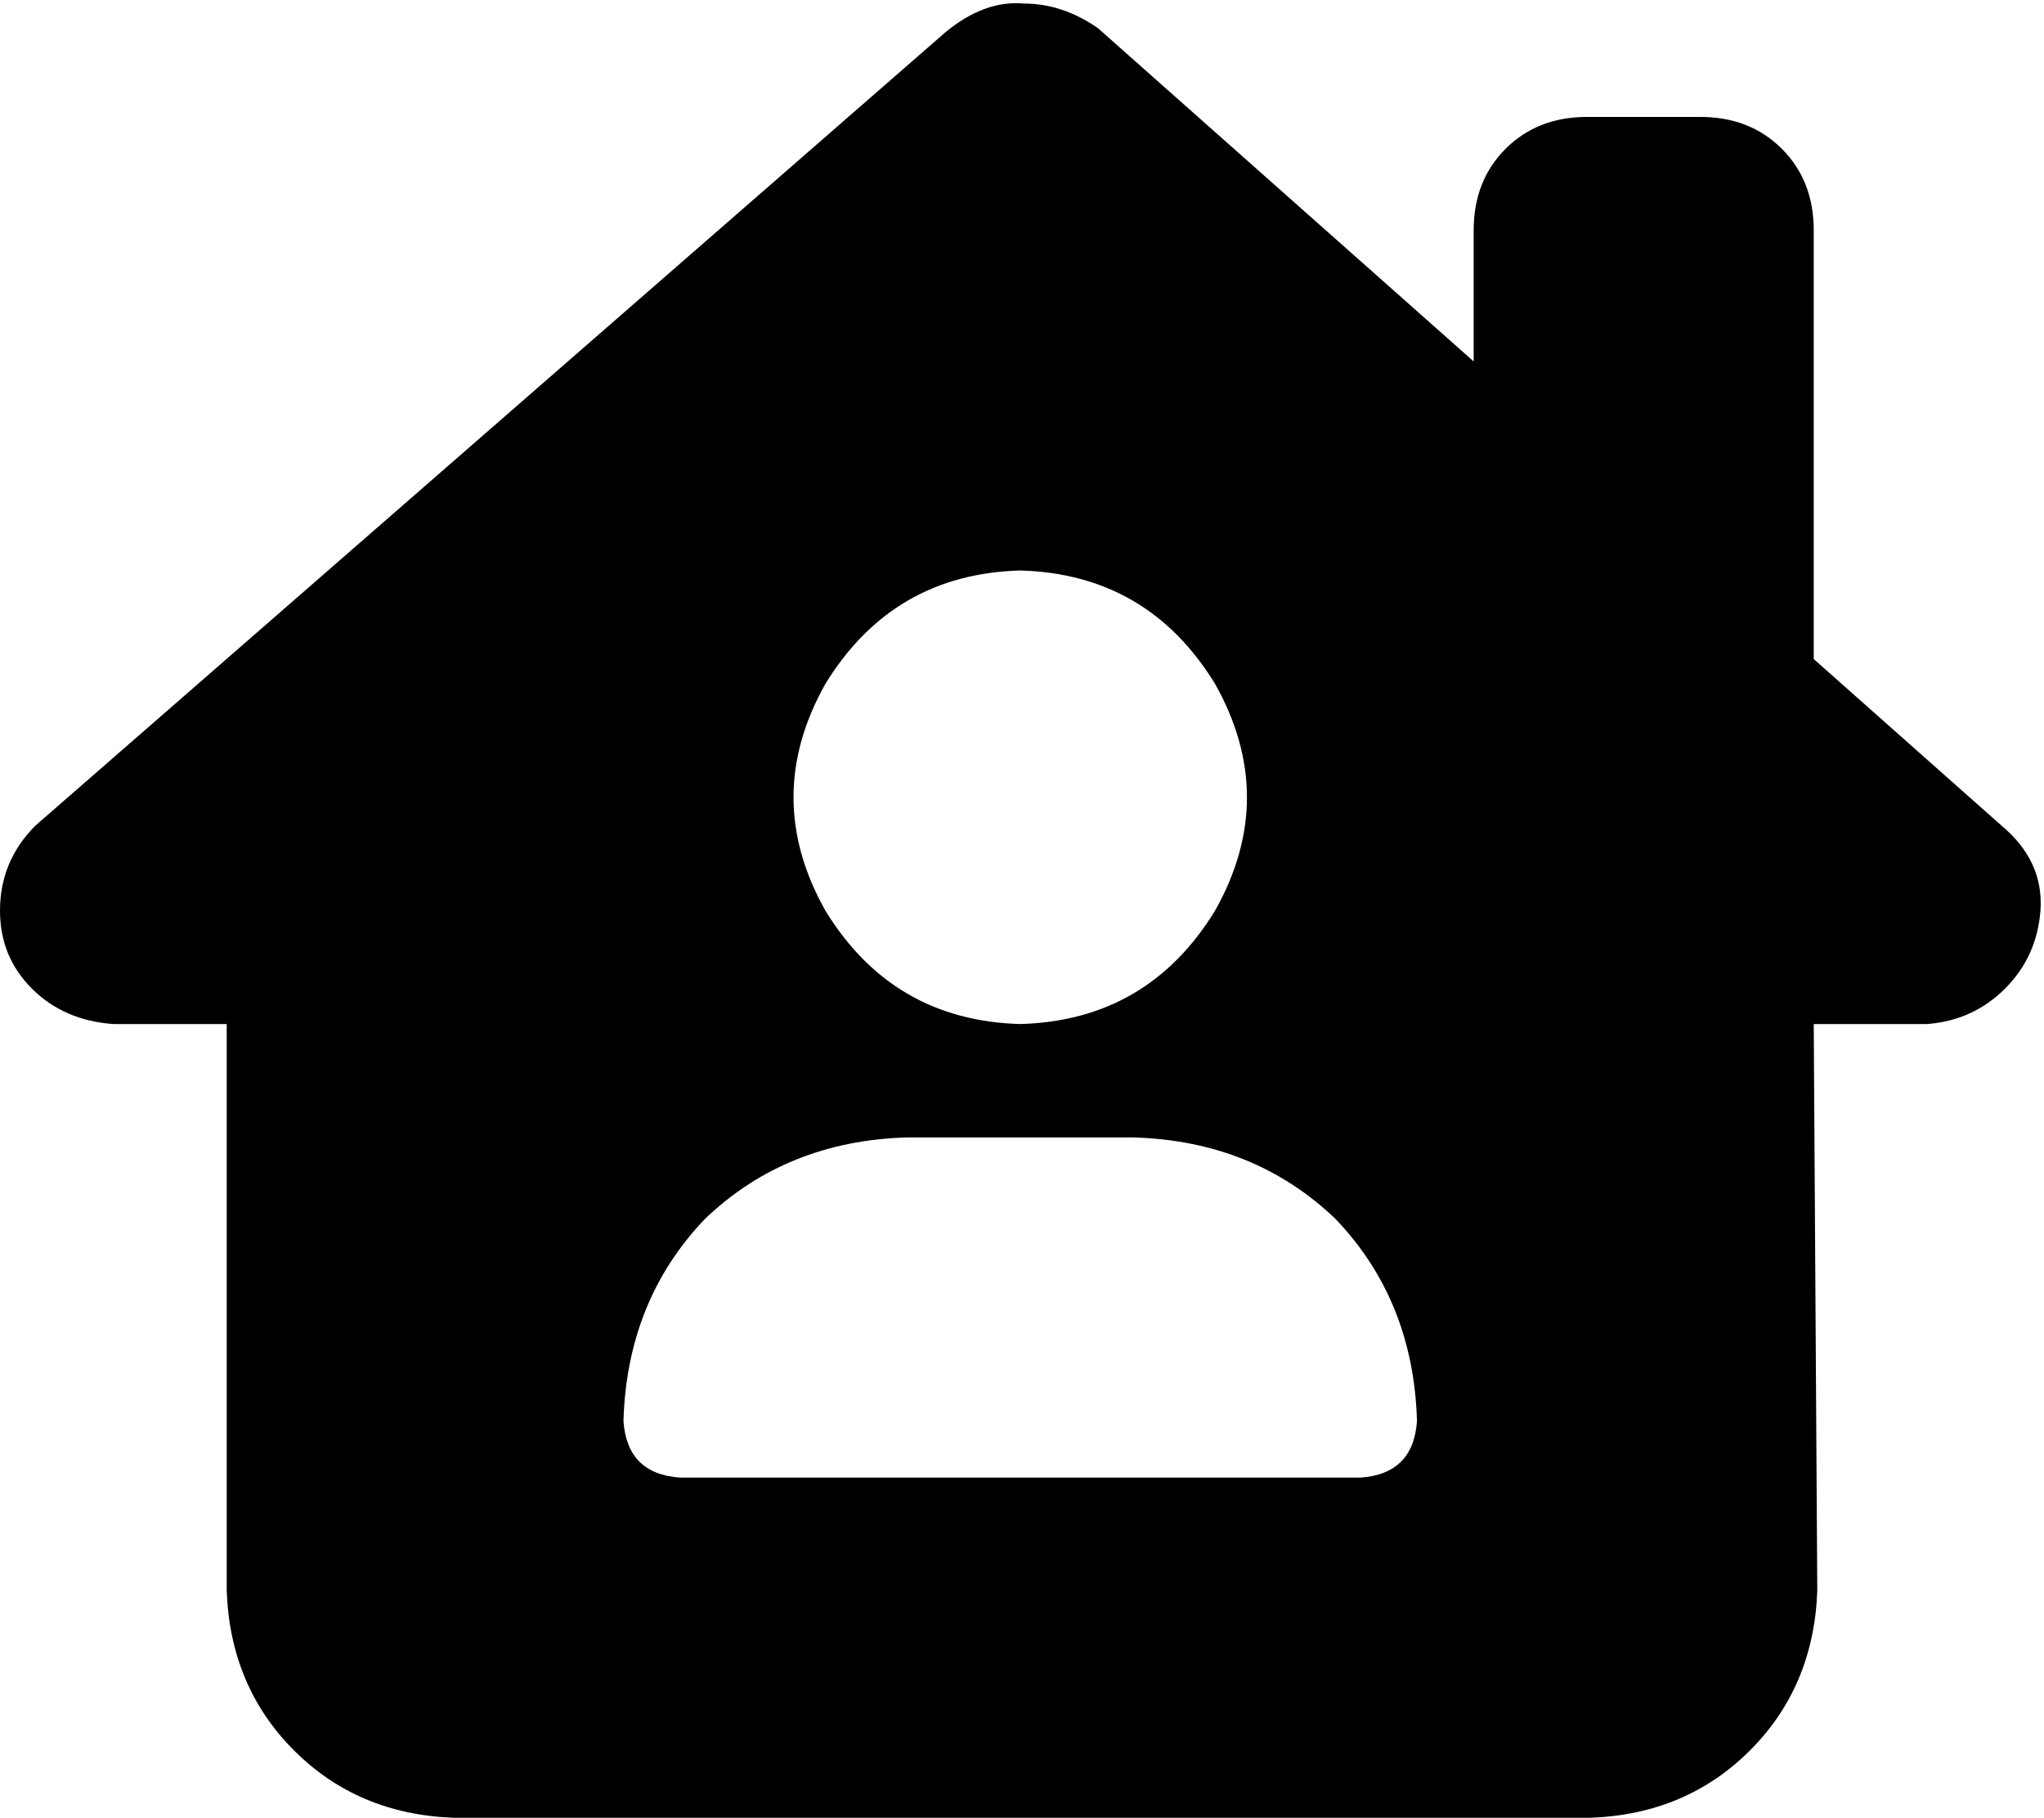 <svg viewBox="0 0 577 513">
  <path
    d="M 544 289 Q 557 288 566 279 L 566 279 Q 575 270 576 257 Q 577 243 565 233 L 512 186 L 512 65 Q 512 51 503 42 Q 494 33 480 33 L 448 33 Q 434 33 425 42 Q 416 51 416 65 L 416 102 L 310 8 Q 300 1 289 1 Q 278 0 267 9 L 10 233 Q 0 243 0 257 Q 0 270 9 279 Q 18 288 32 289 L 64 289 L 64 449 Q 65 476 83 494 Q 101 512 128 513 L 449 513 Q 476 512 494 494 Q 512 476 513 449 L 512 289 L 544 289 L 544 289 Z M 288 161 Q 324 162 343 193 Q 361 225 343 257 Q 324 288 288 289 Q 252 288 233 257 Q 215 225 233 193 Q 252 162 288 161 L 288 161 Z M 176 401 Q 177 367 199 344 L 199 344 Q 222 322 256 321 L 320 321 Q 354 322 377 344 Q 399 367 400 401 Q 399 416 384 417 L 192 417 Q 177 416 176 401 L 176 401 Z"
  />
</svg>